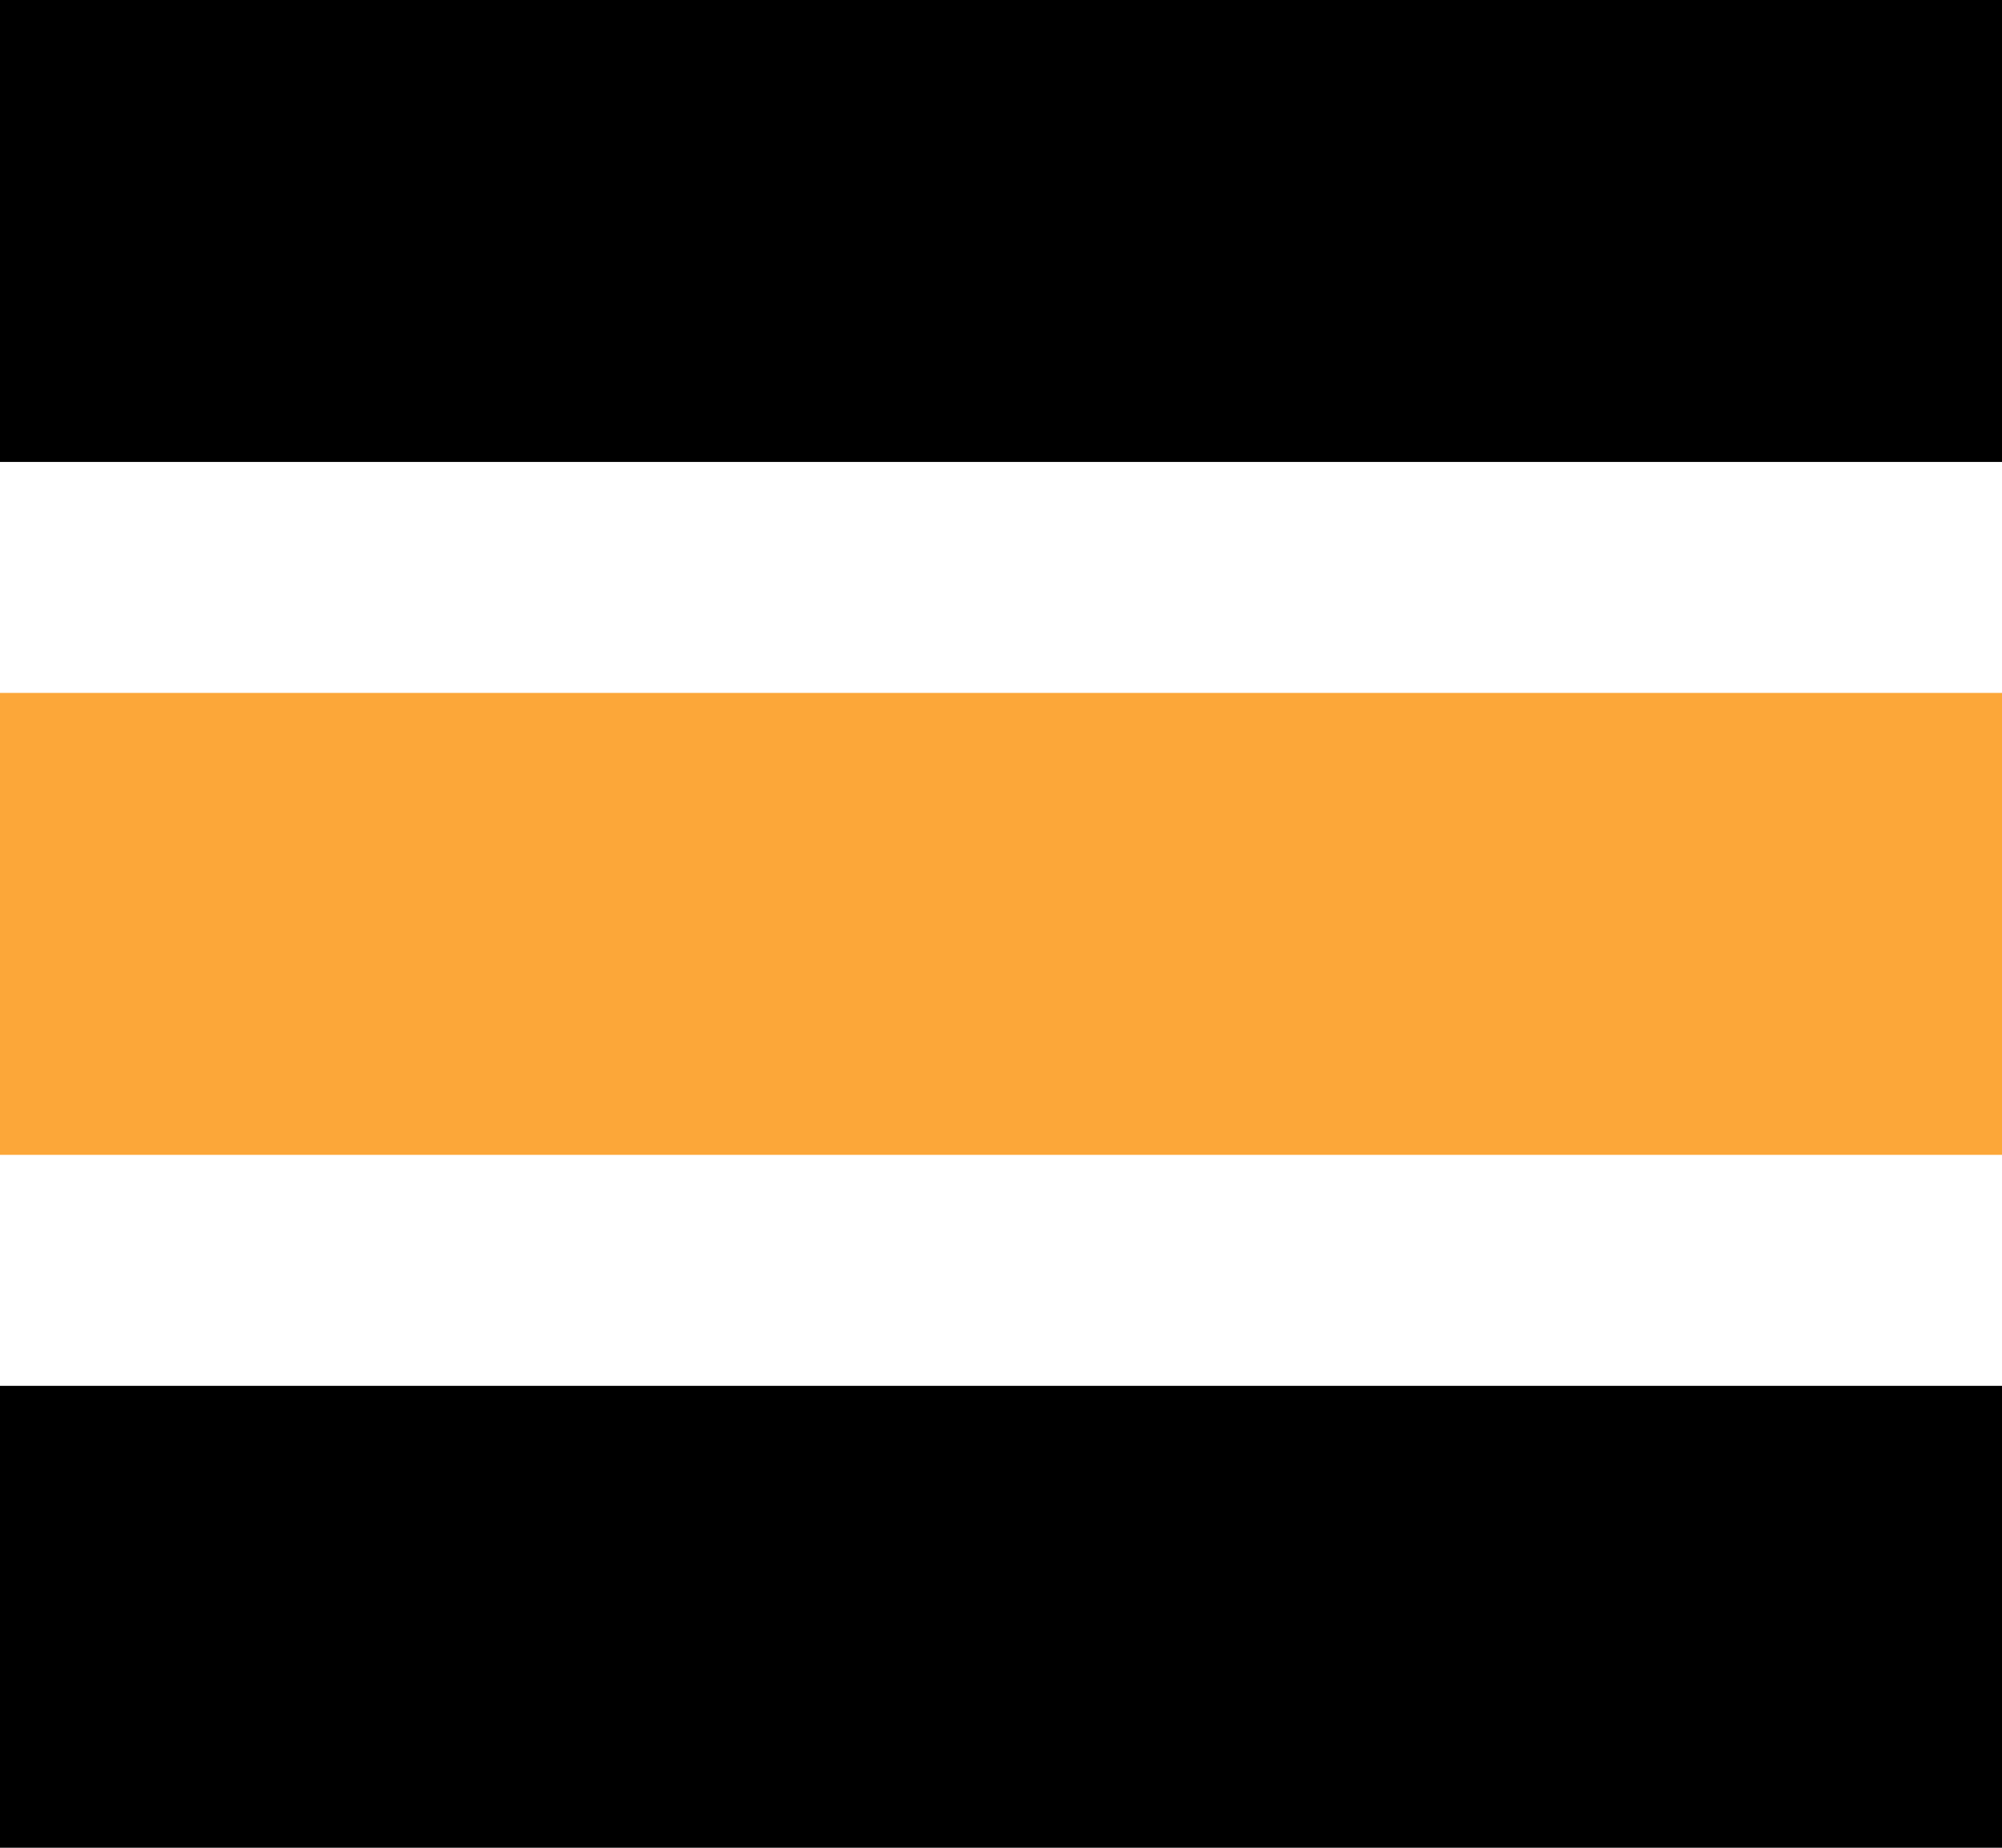 <svg width="26" height="24" viewBox="0 0 26 24" fill="none" xmlns="http://www.w3.org/2000/svg">
<rect width="26" height="6" fill="black"/>
<rect y="9" width="26" height="6" fill="#FCA739"/>
<rect y="18" width="26" height="6" fill="black"/>
</svg>

